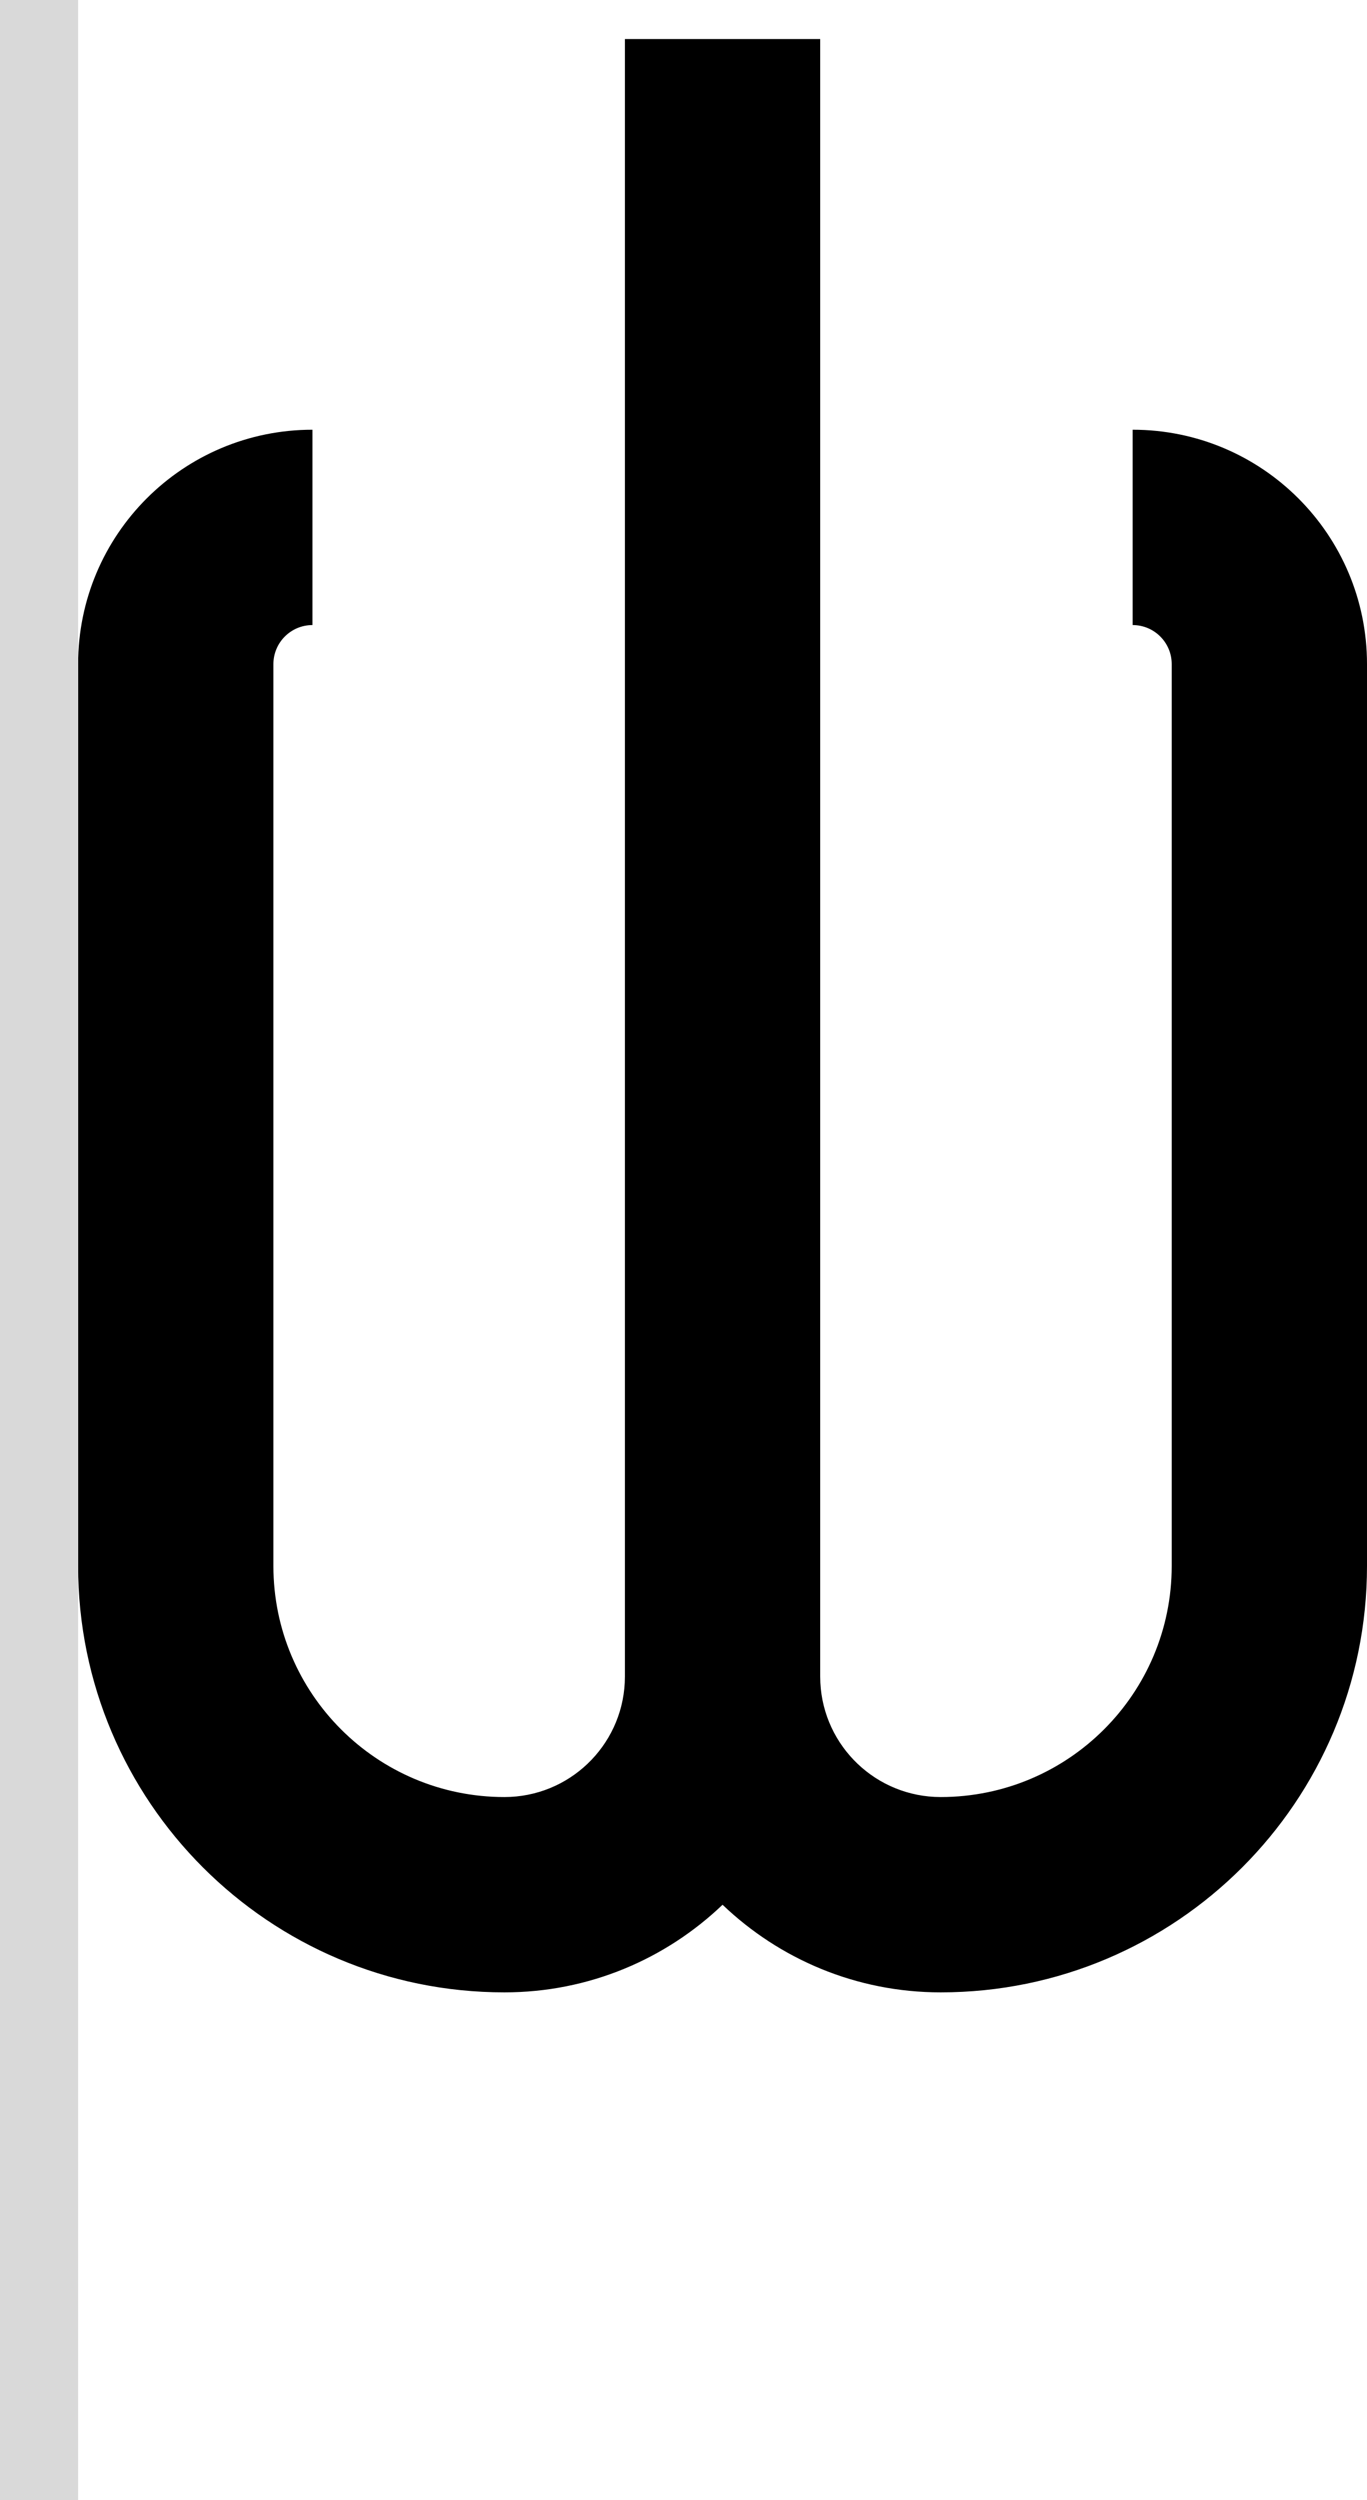 <svg width="35" height="64" viewBox="0 0 35 64" fill="none" xmlns="http://www.w3.org/2000/svg">
<path d="M21 42.915L21.004 43.073C21.086 44.703 22.434 46 24.085 46C27.352 46 30 43.352 30 40.085V17C30 16.448 29.552 16 29 16V11C32.314 11 35 13.686 35 17V40.085C35 46.113 30.113 51 24.085 51C21.918 51 19.952 50.145 18.5 48.757C17.048 50.145 15.082 51 12.915 51C6.887 51 2 46.113 2 40.085V17C2 13.686 4.686 11 8 11V16C7.448 16 7 16.448 7 17V40.085C7 43.352 9.648 46 12.915 46C14.566 46 15.914 44.703 15.996 43.073L16 42.915V1H21V42.915Z" fill="black"/>
<rect width="2" height="64" fill="#D9D9D9"/>
</svg>

